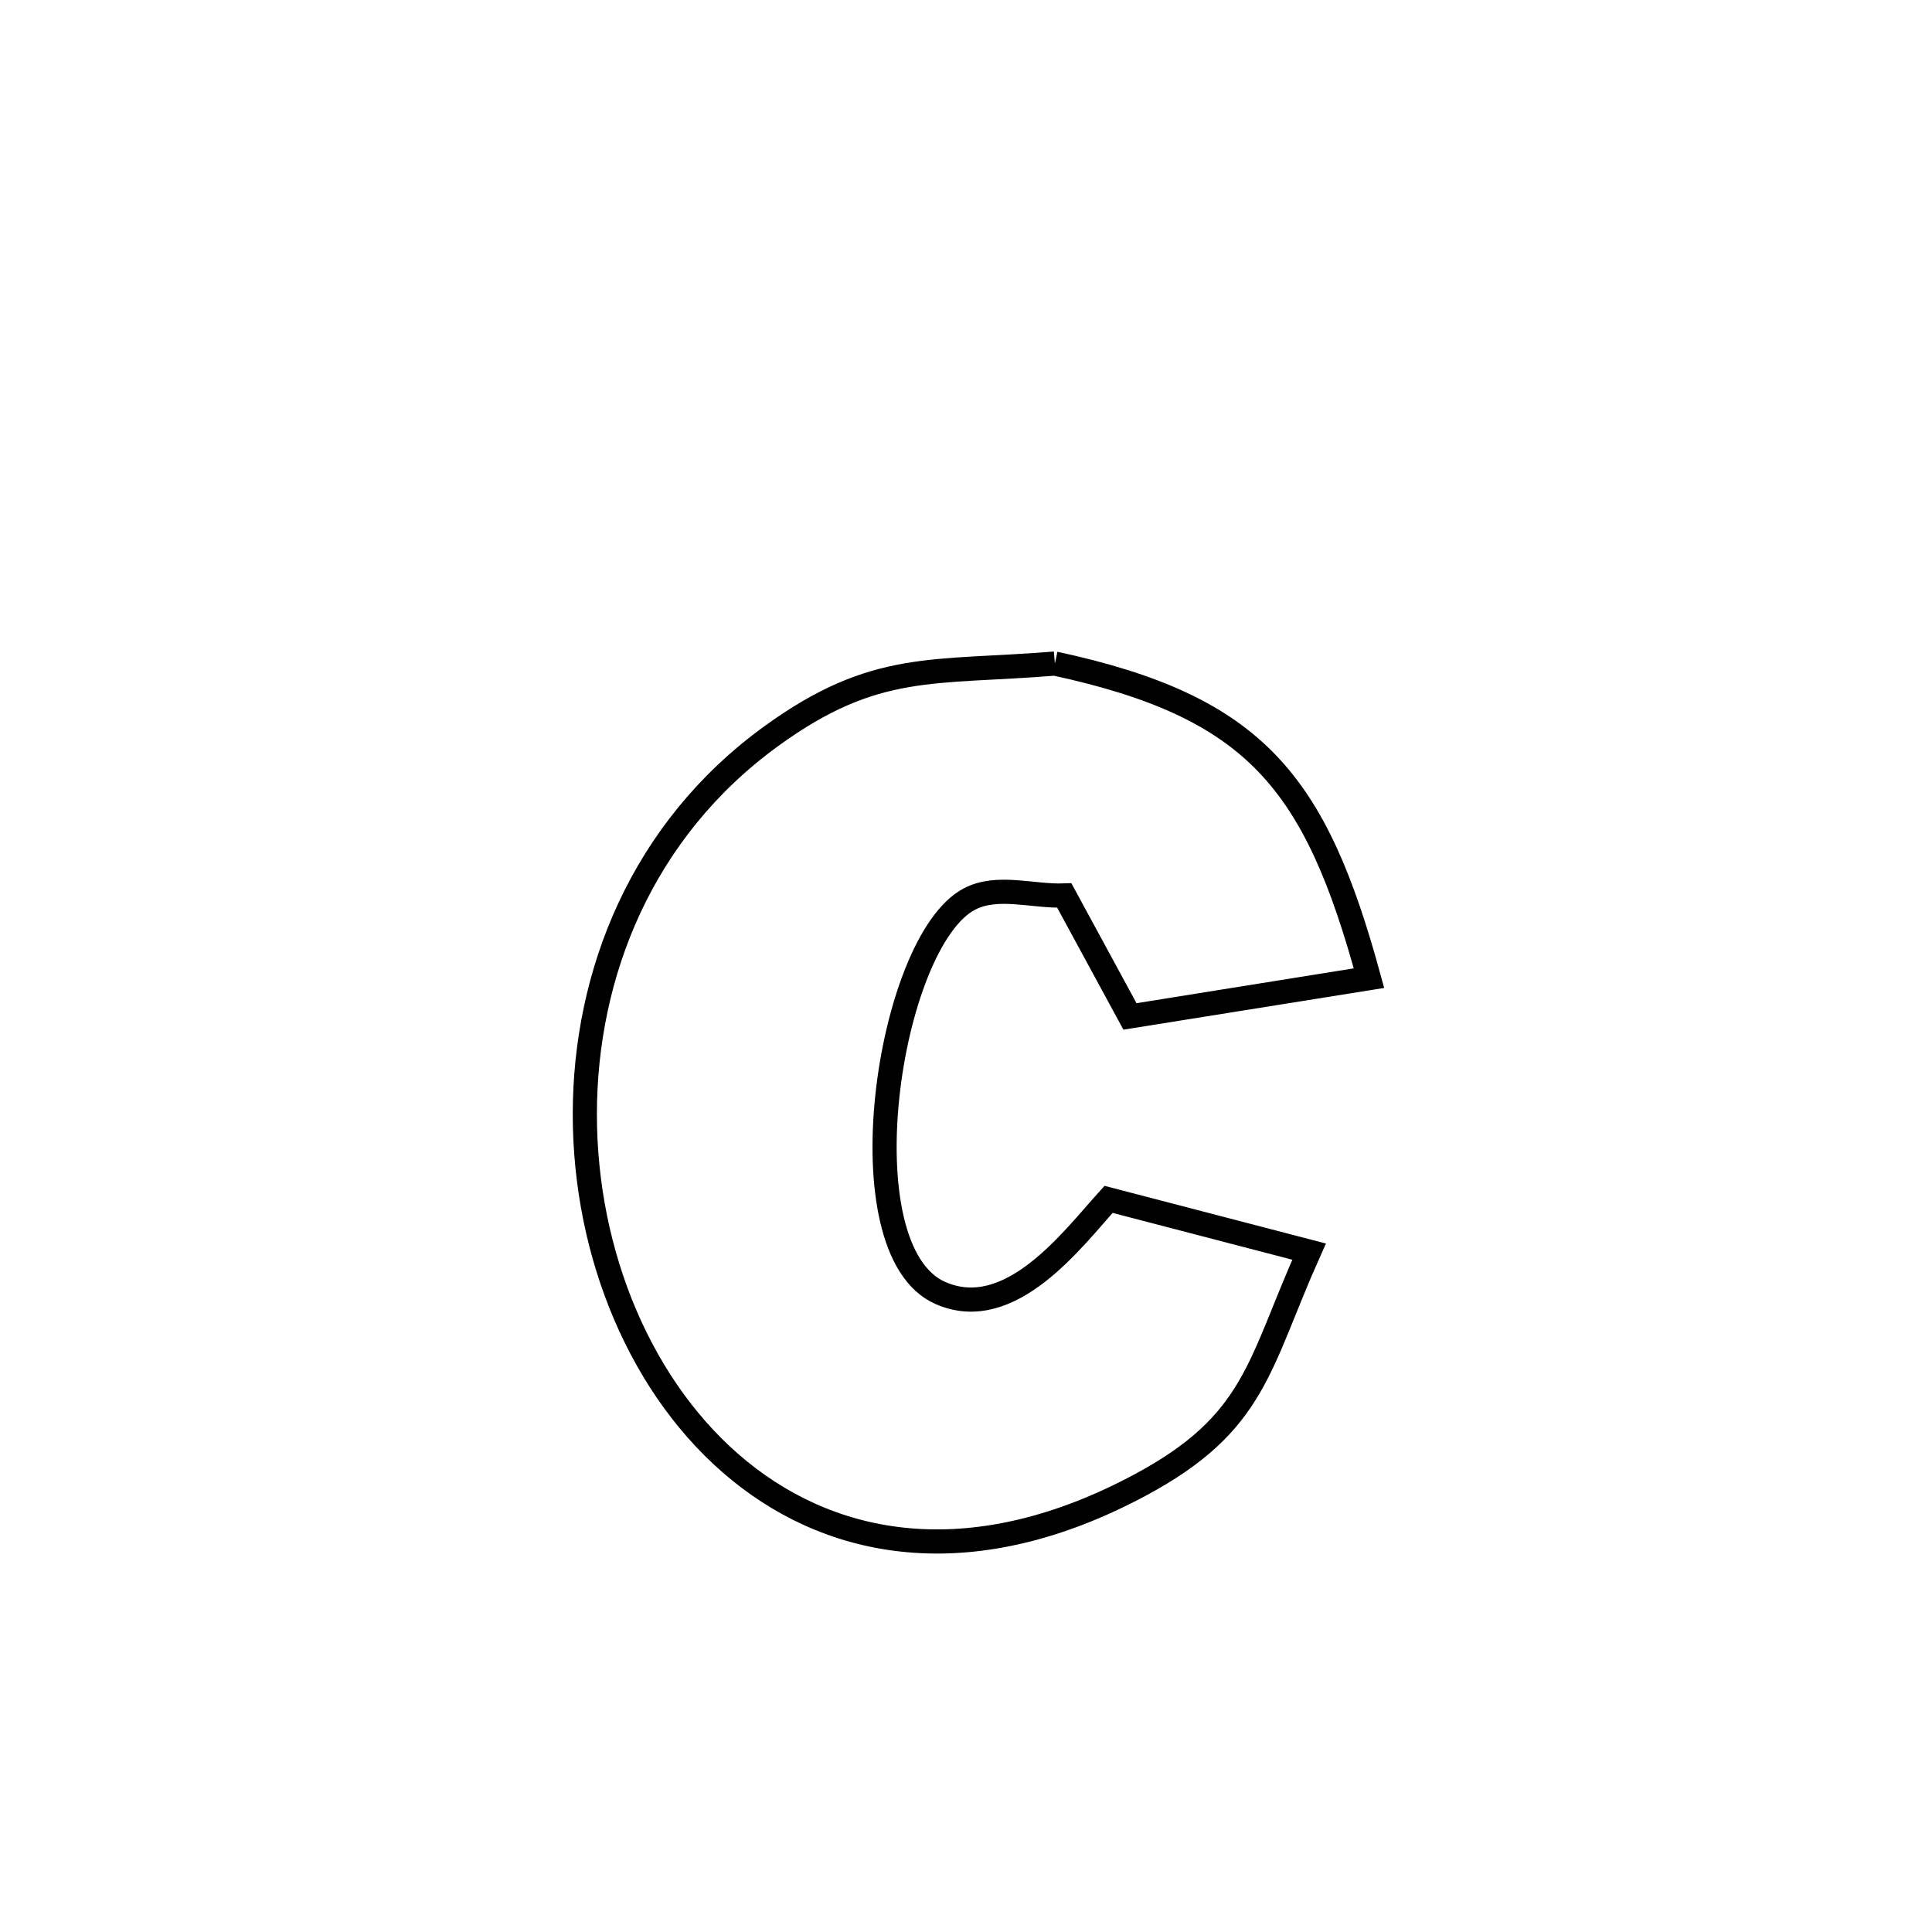 <svg xmlns="http://www.w3.org/2000/svg" viewBox="0.0 0.0 24.0 24.0" height="200px" width="200px"><path fill="none" stroke="black" stroke-width=".3" stroke-opacity="1.0"  filling="0" d="M13.104 8.243 L13.104 8.243 C15.6 8.782 16.341 9.714 17.006 12.151 L17.006 12.151 C16.9 12.168 14.11 12.616 14.037 12.627 L14.037 12.627 C13.765 12.126 13.493 11.625 13.221 11.124 L13.221 11.124 C12.829 11.139 12.391 10.986 12.043 11.168 C11.03 11.698 10.457 15.528 11.684 16.063 C12.552 16.442 13.324 15.392 13.771 14.899 L13.771 14.899 C14.601 15.115 15.432 15.332 16.262 15.548 L16.262 15.548 C15.631 16.956 15.603 17.675 14.166 18.446 C12.127 19.54 10.402 19.26 9.186 18.271 C7.97 17.282 7.264 15.584 7.265 13.841 C7.265 12.099 7.972 10.311 9.582 9.144 C10.871 8.209 11.586 8.367 13.104 8.243 L13.104 8.243"></path></svg>
